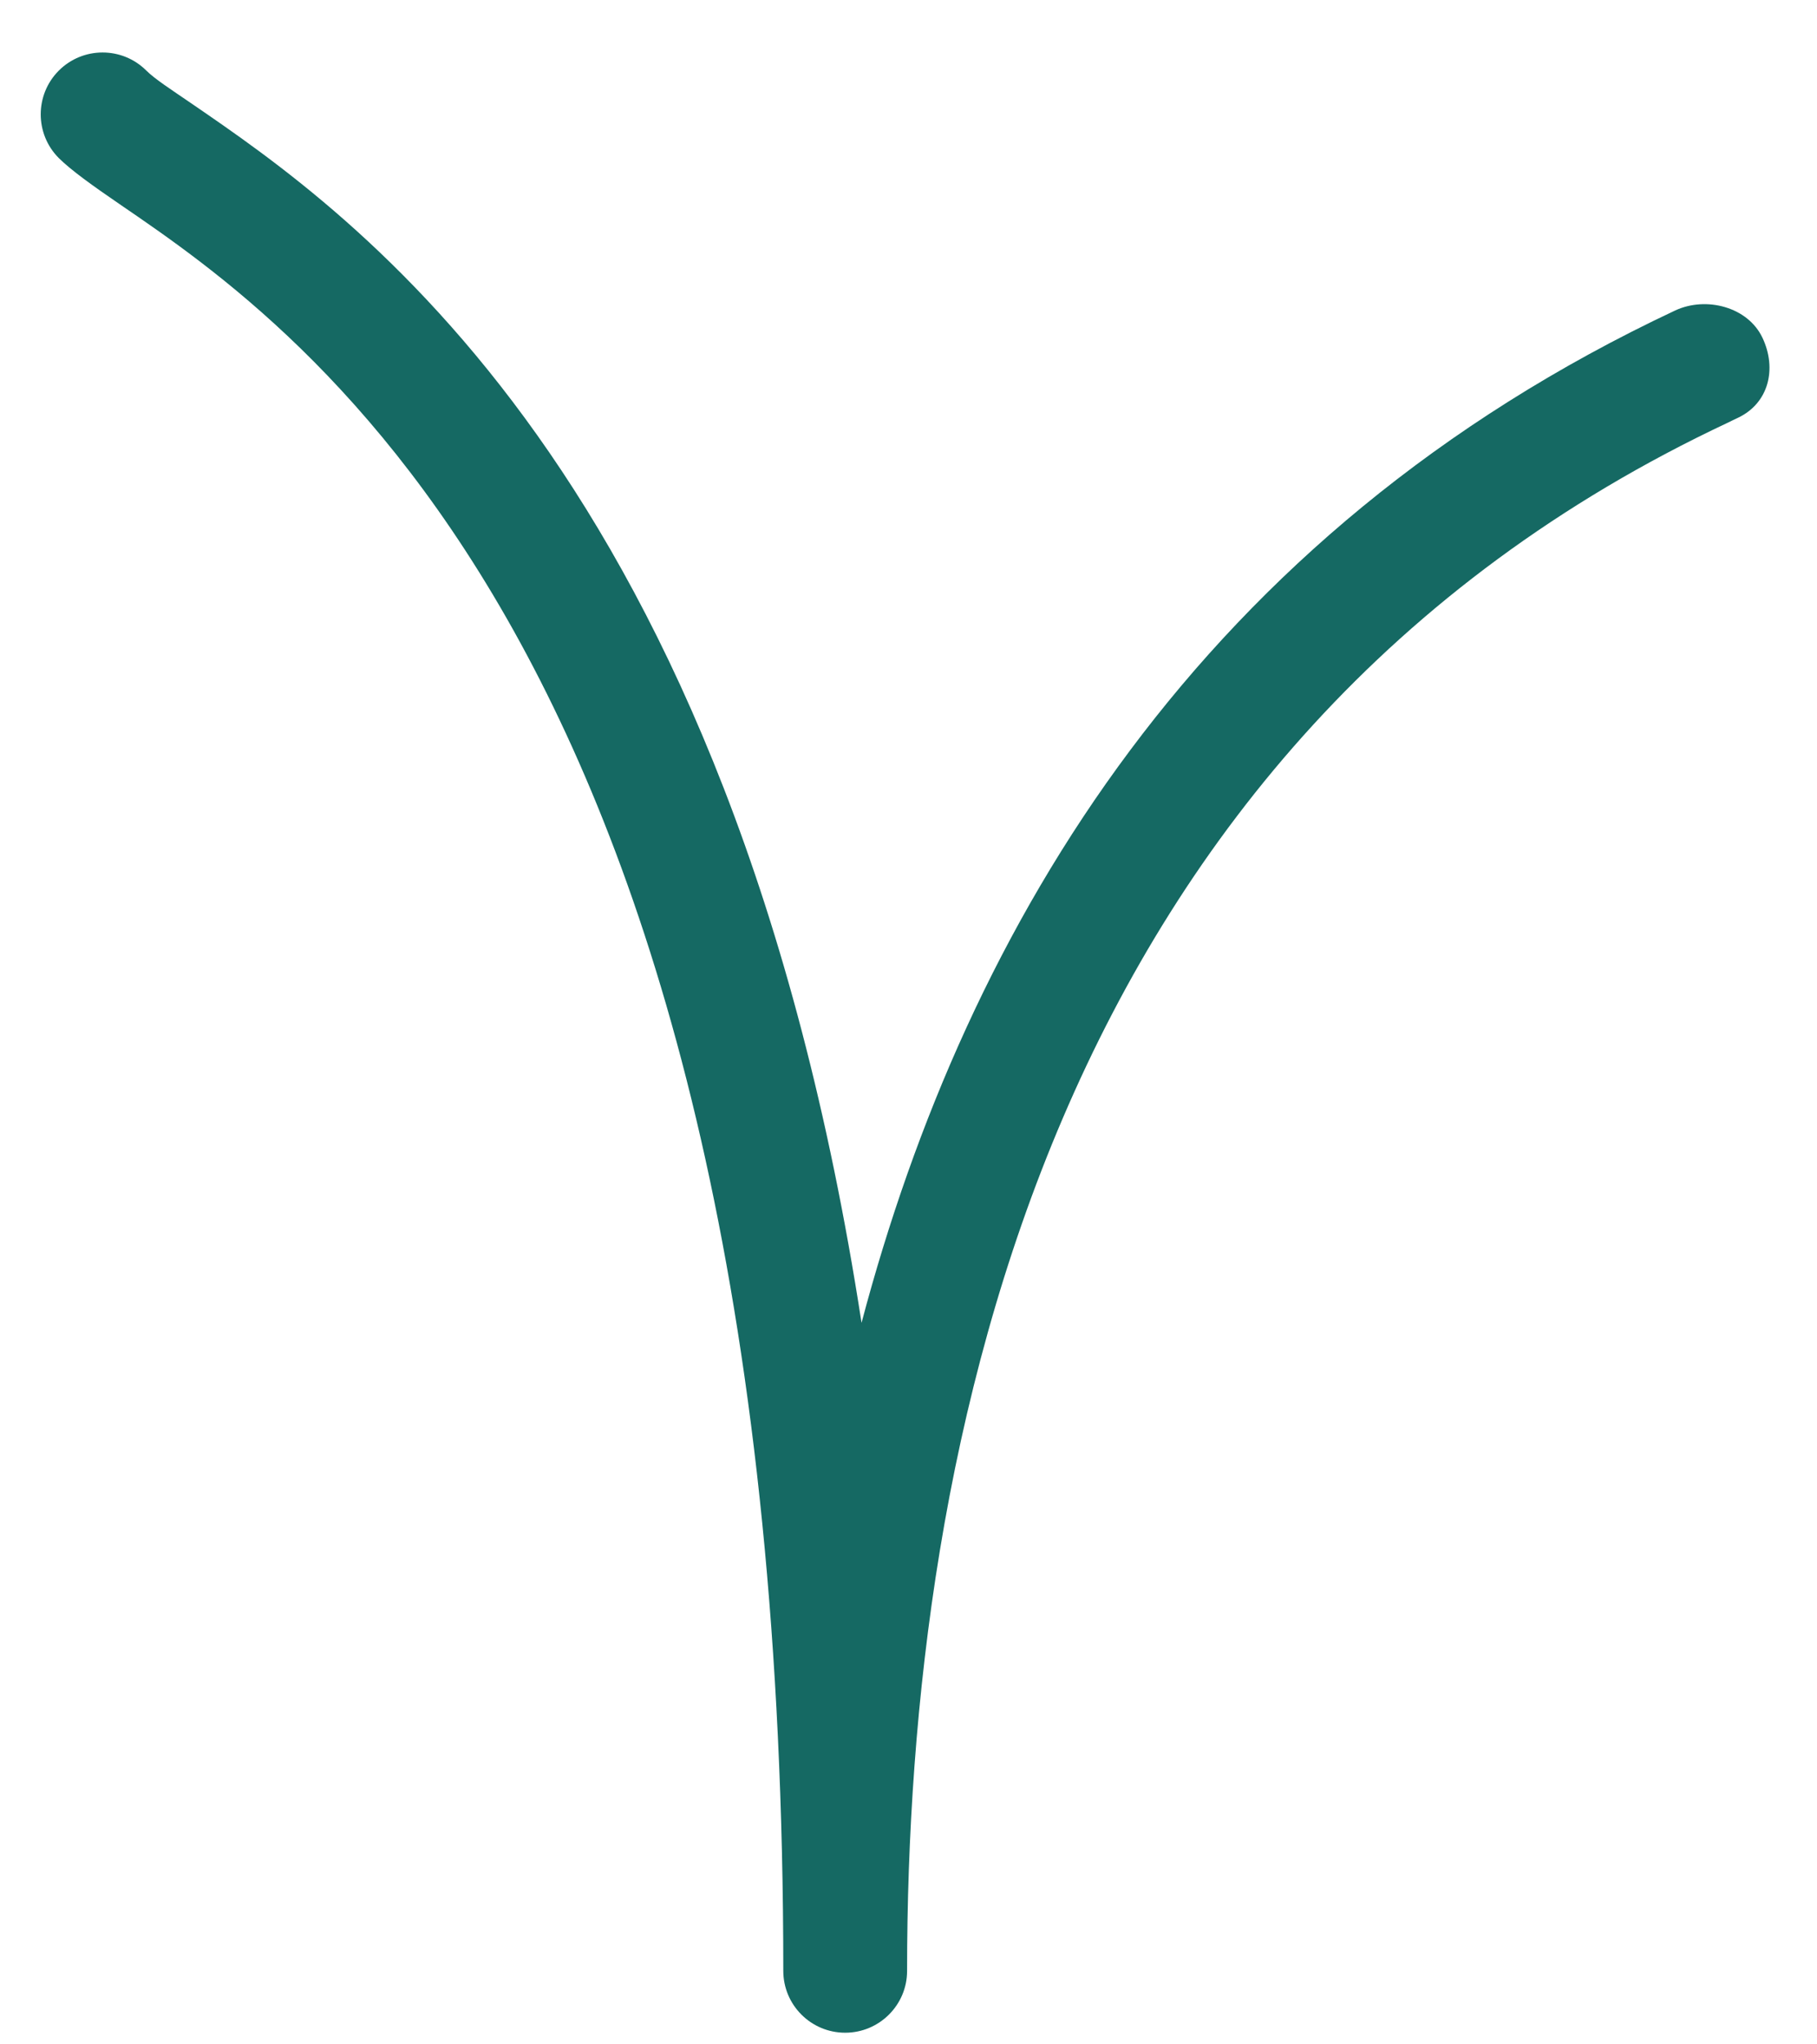 <svg width="32" height="36" viewBox="0 0 32 36" fill="none" xmlns="http://www.w3.org/2000/svg">
<path d="M31.04 5.949C30.782 5.402 30.046 5.214 29.503 5.467C21.145 9.397 17.038 16.249 15.173 23.294C12.864 8.316 6.189 3.75 3.357 1.812C3.004 1.57 2.73 1.394 2.577 1.243C2.152 0.818 1.461 0.818 1.036 1.243C0.611 1.668 0.611 2.359 1.036 2.784C1.252 2.998 1.625 3.266 2.128 3.61C5.319 5.792 13.795 11.592 13.795 34.706C13.795 35.307 14.283 35.795 14.885 35.795C15.486 35.795 15.975 35.307 15.975 34.708C15.975 25.369 18.483 13.056 30.432 7.442C30.432 7.44 30.608 7.357 30.608 7.357C31.151 7.1 31.297 6.494 31.04 5.949Z" fill="#156963"/>
</svg>

